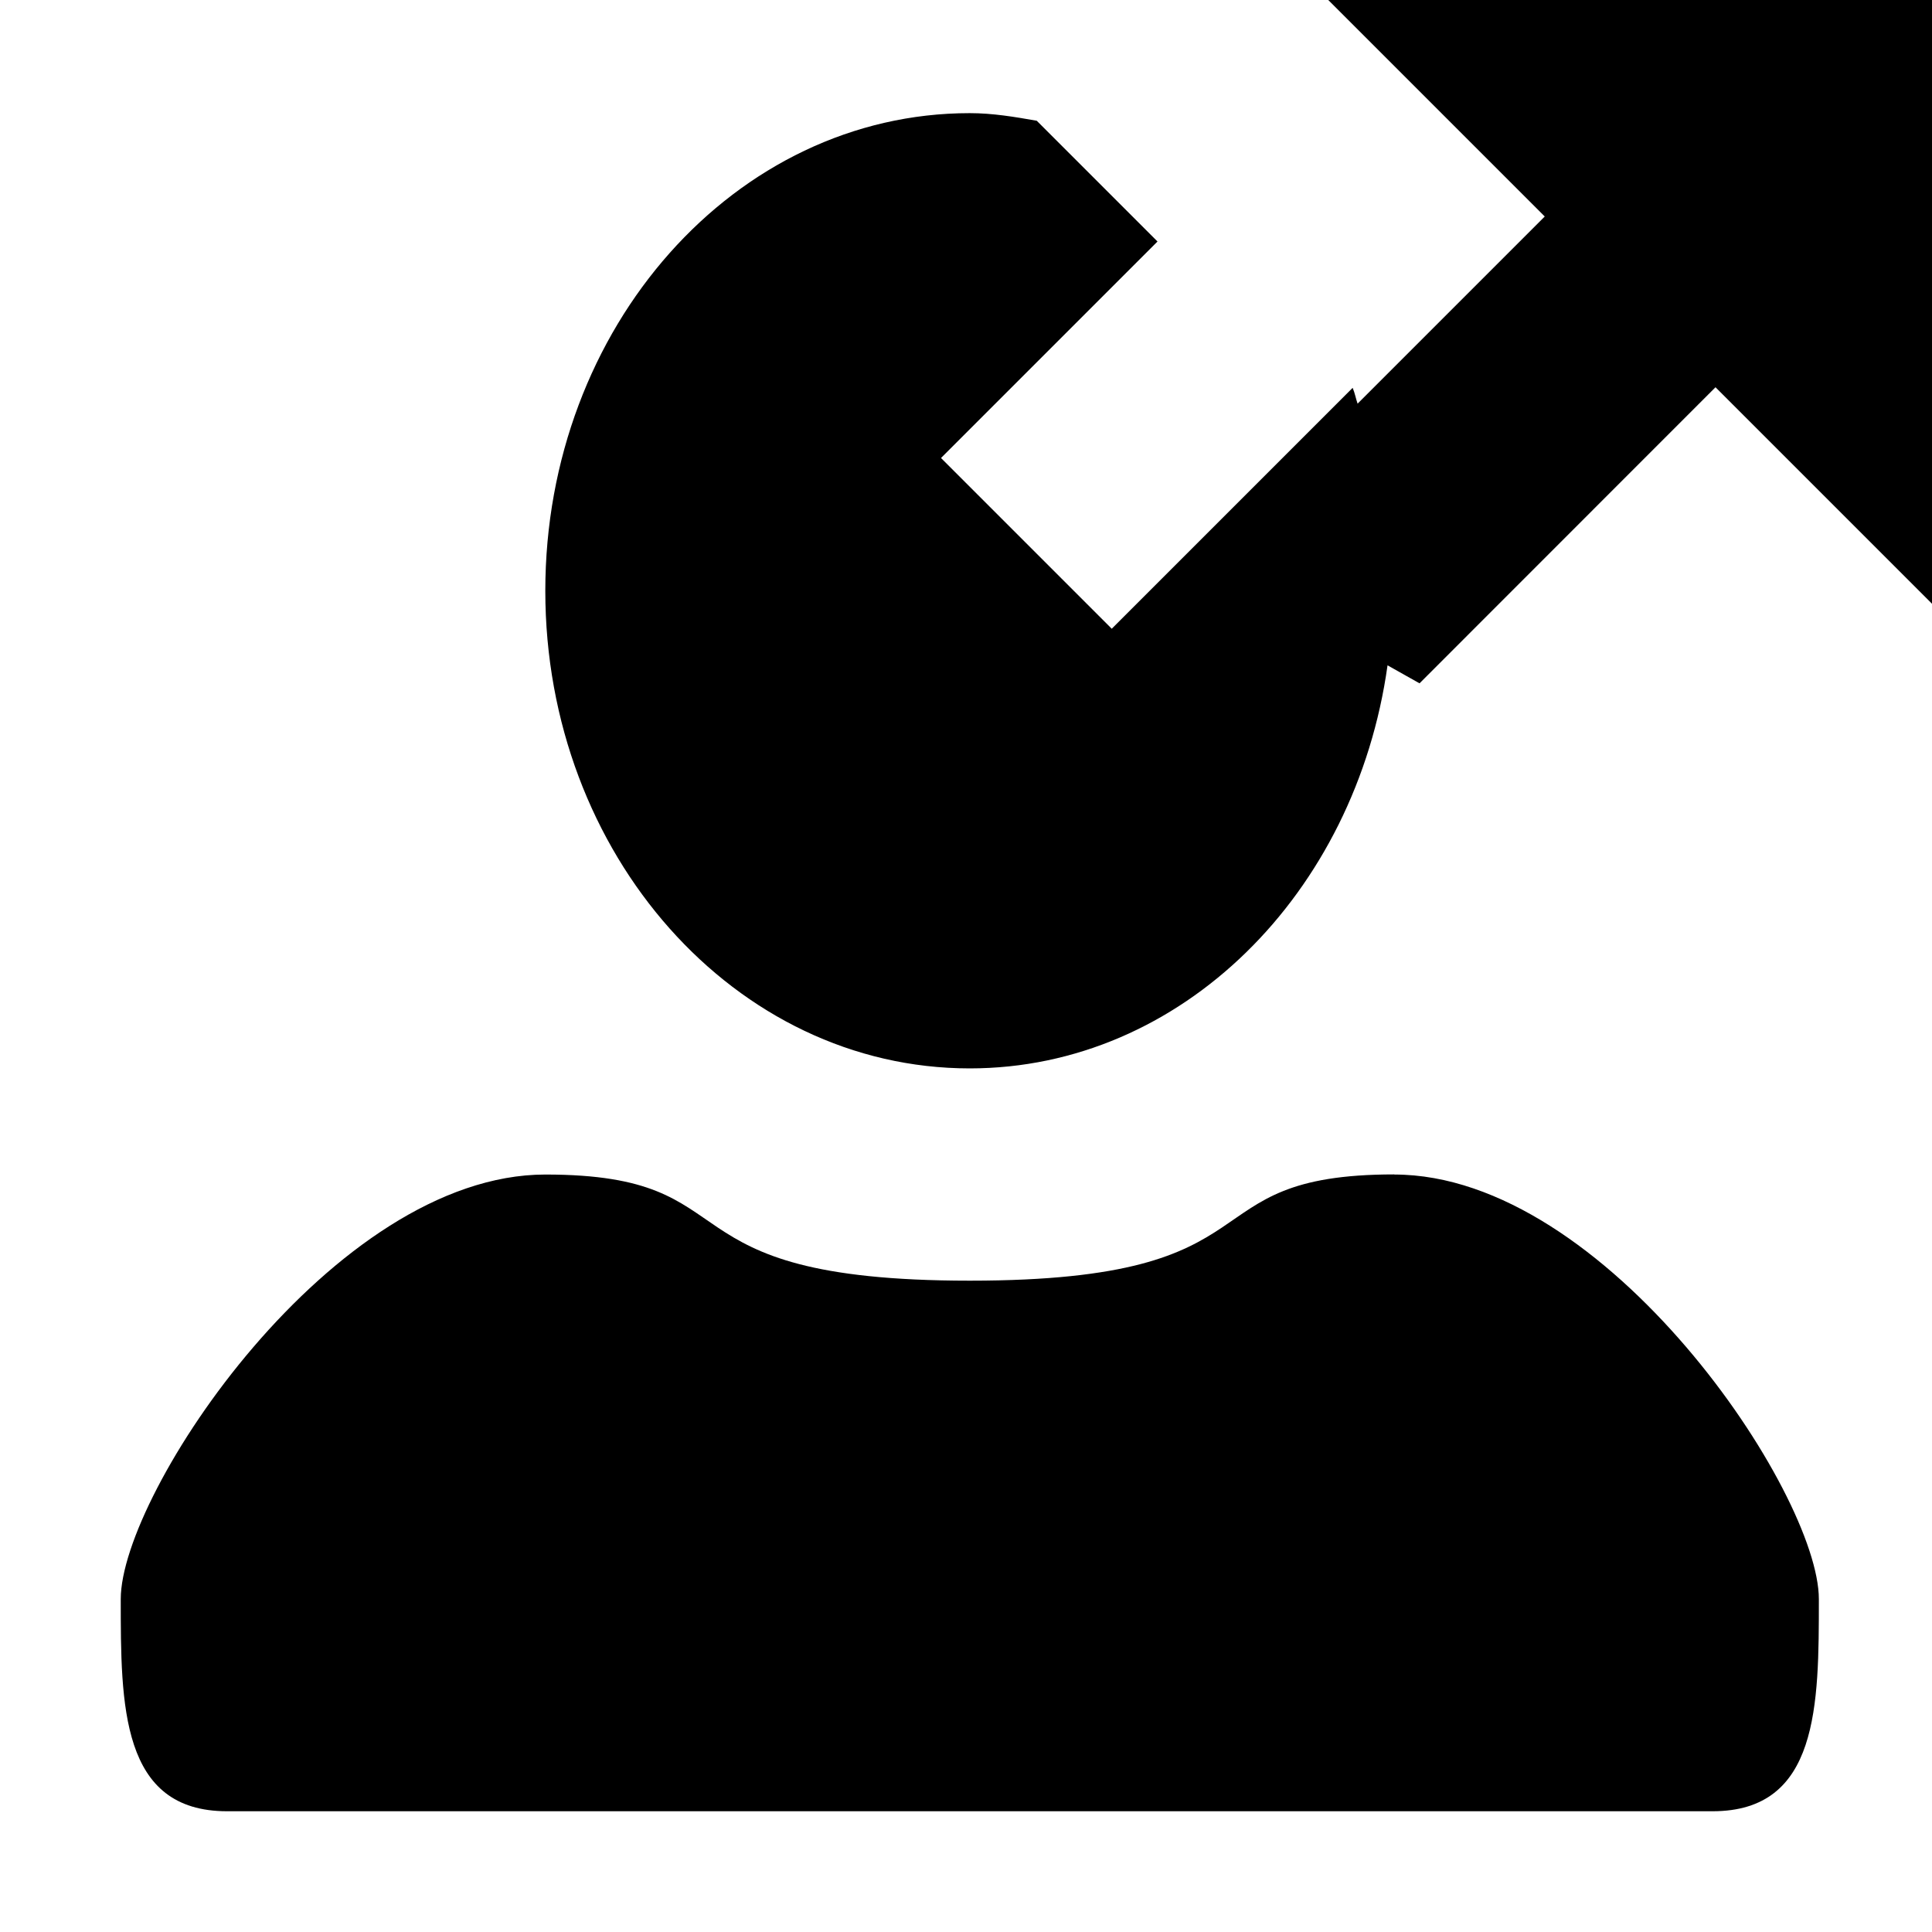 <svg xmlns="http://www.w3.org/2000/svg" width="16" height="16" viewBox="0 0 16 16">
    <path fill-rule="evenodd" d="M11 0h5v5l-1.793-1.793-2.451 2.452-.265-.149c-.264 1.889-1.706 3.338-3.46 3.338-1.941 0-3.515-1.771-3.515-3.955C4.516 2.708 6.09.937 8.031.937c.191 0 .373.031.555.063l1 1-1.793 1.793 1.414 1.414 1.995-1.995c.018.041.026.088.041.131l1.55-1.55L11 0zm.547 9.727c1.758 0 3.516 2.637 3.516 3.516s0 1.757-.88 1.757H1.88c-.88 0-.88-.878-.88-1.757 0-.88 1.759-3.516 3.517-3.516s.879.879 3.515.879c2.637 0 1.758-.88 3.516-.88z"/>
</svg>

